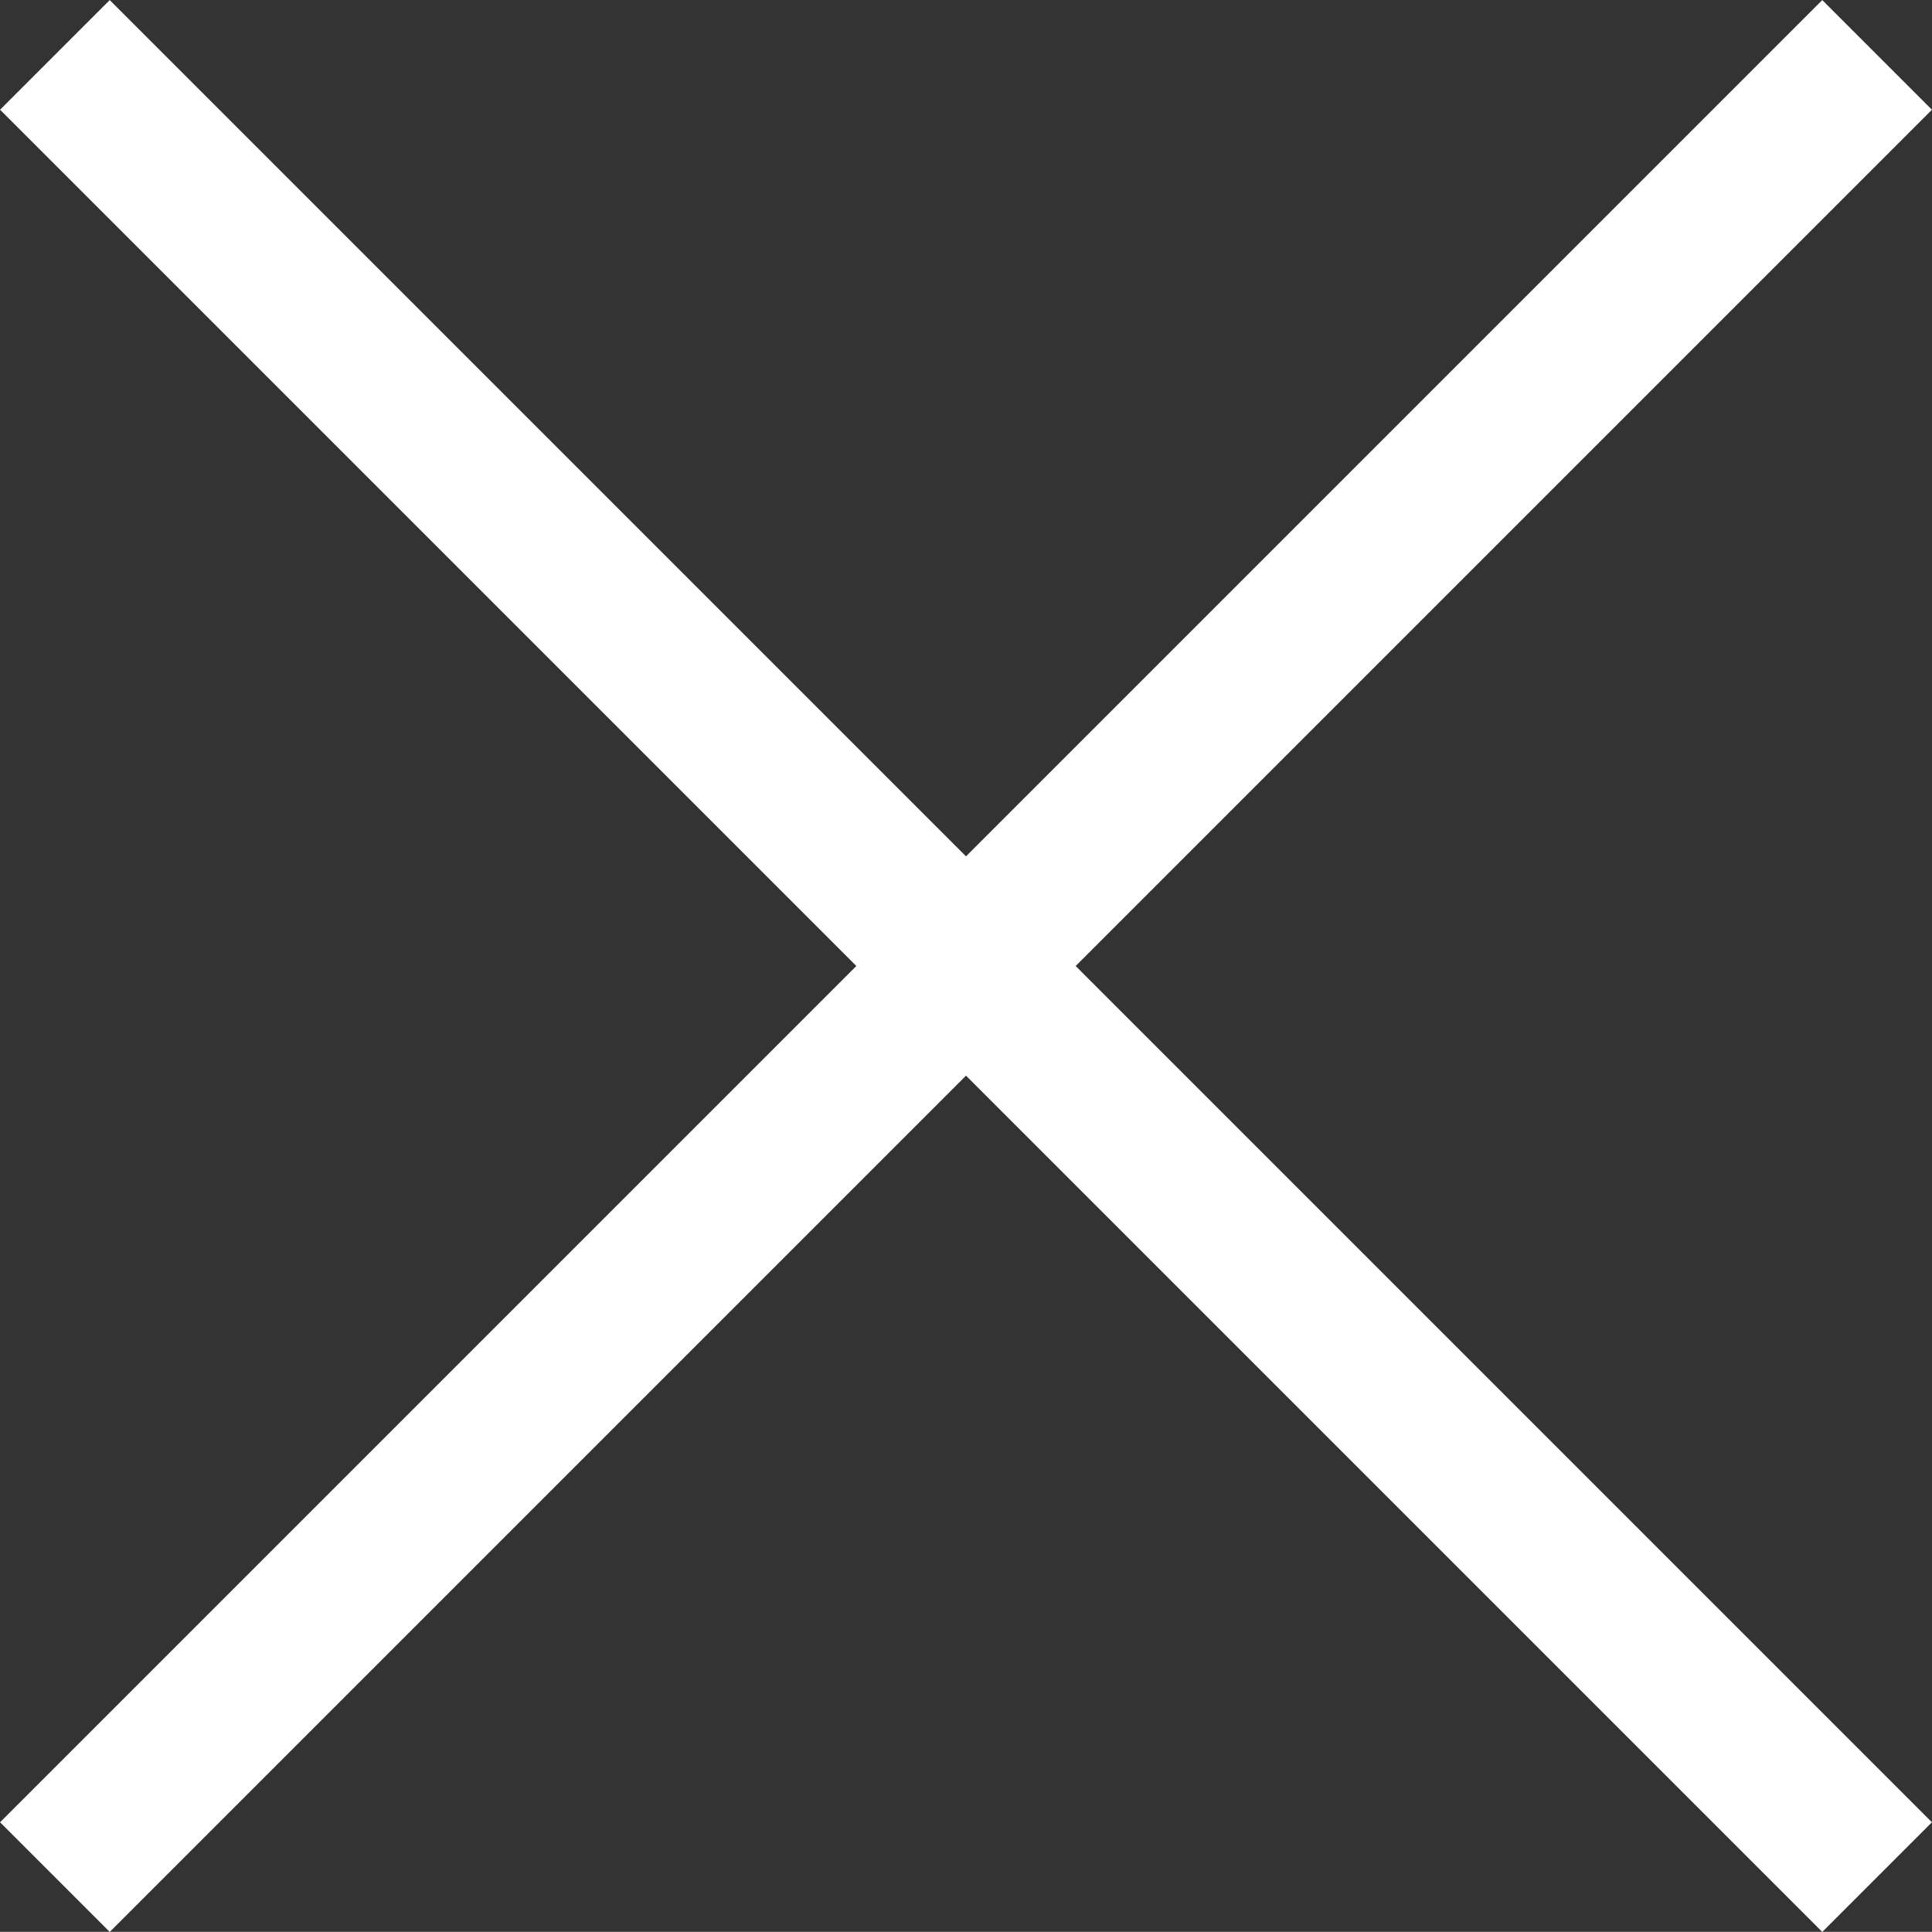 <?xml version="1.0" encoding="utf-8"?>
<!-- Generator: Adobe Illustrator 16.0.0, SVG Export Plug-In . SVG Version: 6.00 Build 0)  -->
<!DOCTYPE svg PUBLIC "-//W3C//DTD SVG 1.1//EN" "http://www.w3.org/Graphics/SVG/1.1/DTD/svg11.dtd">
<svg version="1.1" id="圖層_1" xmlns="http://www.w3.org/2000/svg" xmlns:xlink="http://www.w3.org/1999/xlink" x="0px" y="0px"
	 width="12.458px" height="12.457px" viewBox="0 0 12.458 12.457" enable-background="new 0 0 12.458 12.457" xml:space="preserve">
<rect x="0" y="0" width="12.458" height="12.457" fill="#333333" stroke="none"/>
<g>
	<line fill="none" stroke="#FFFFFF" stroke-miterlimit="10" x1="0.354" y1="0.354" x2="12.104" y2="12.104"/>
	<line fill="none" stroke="#FFFFFF" stroke-miterlimit="10" x1="12.104" y1="0.354" x2="0.354" y2="12.104"/>
</g>
</svg>
